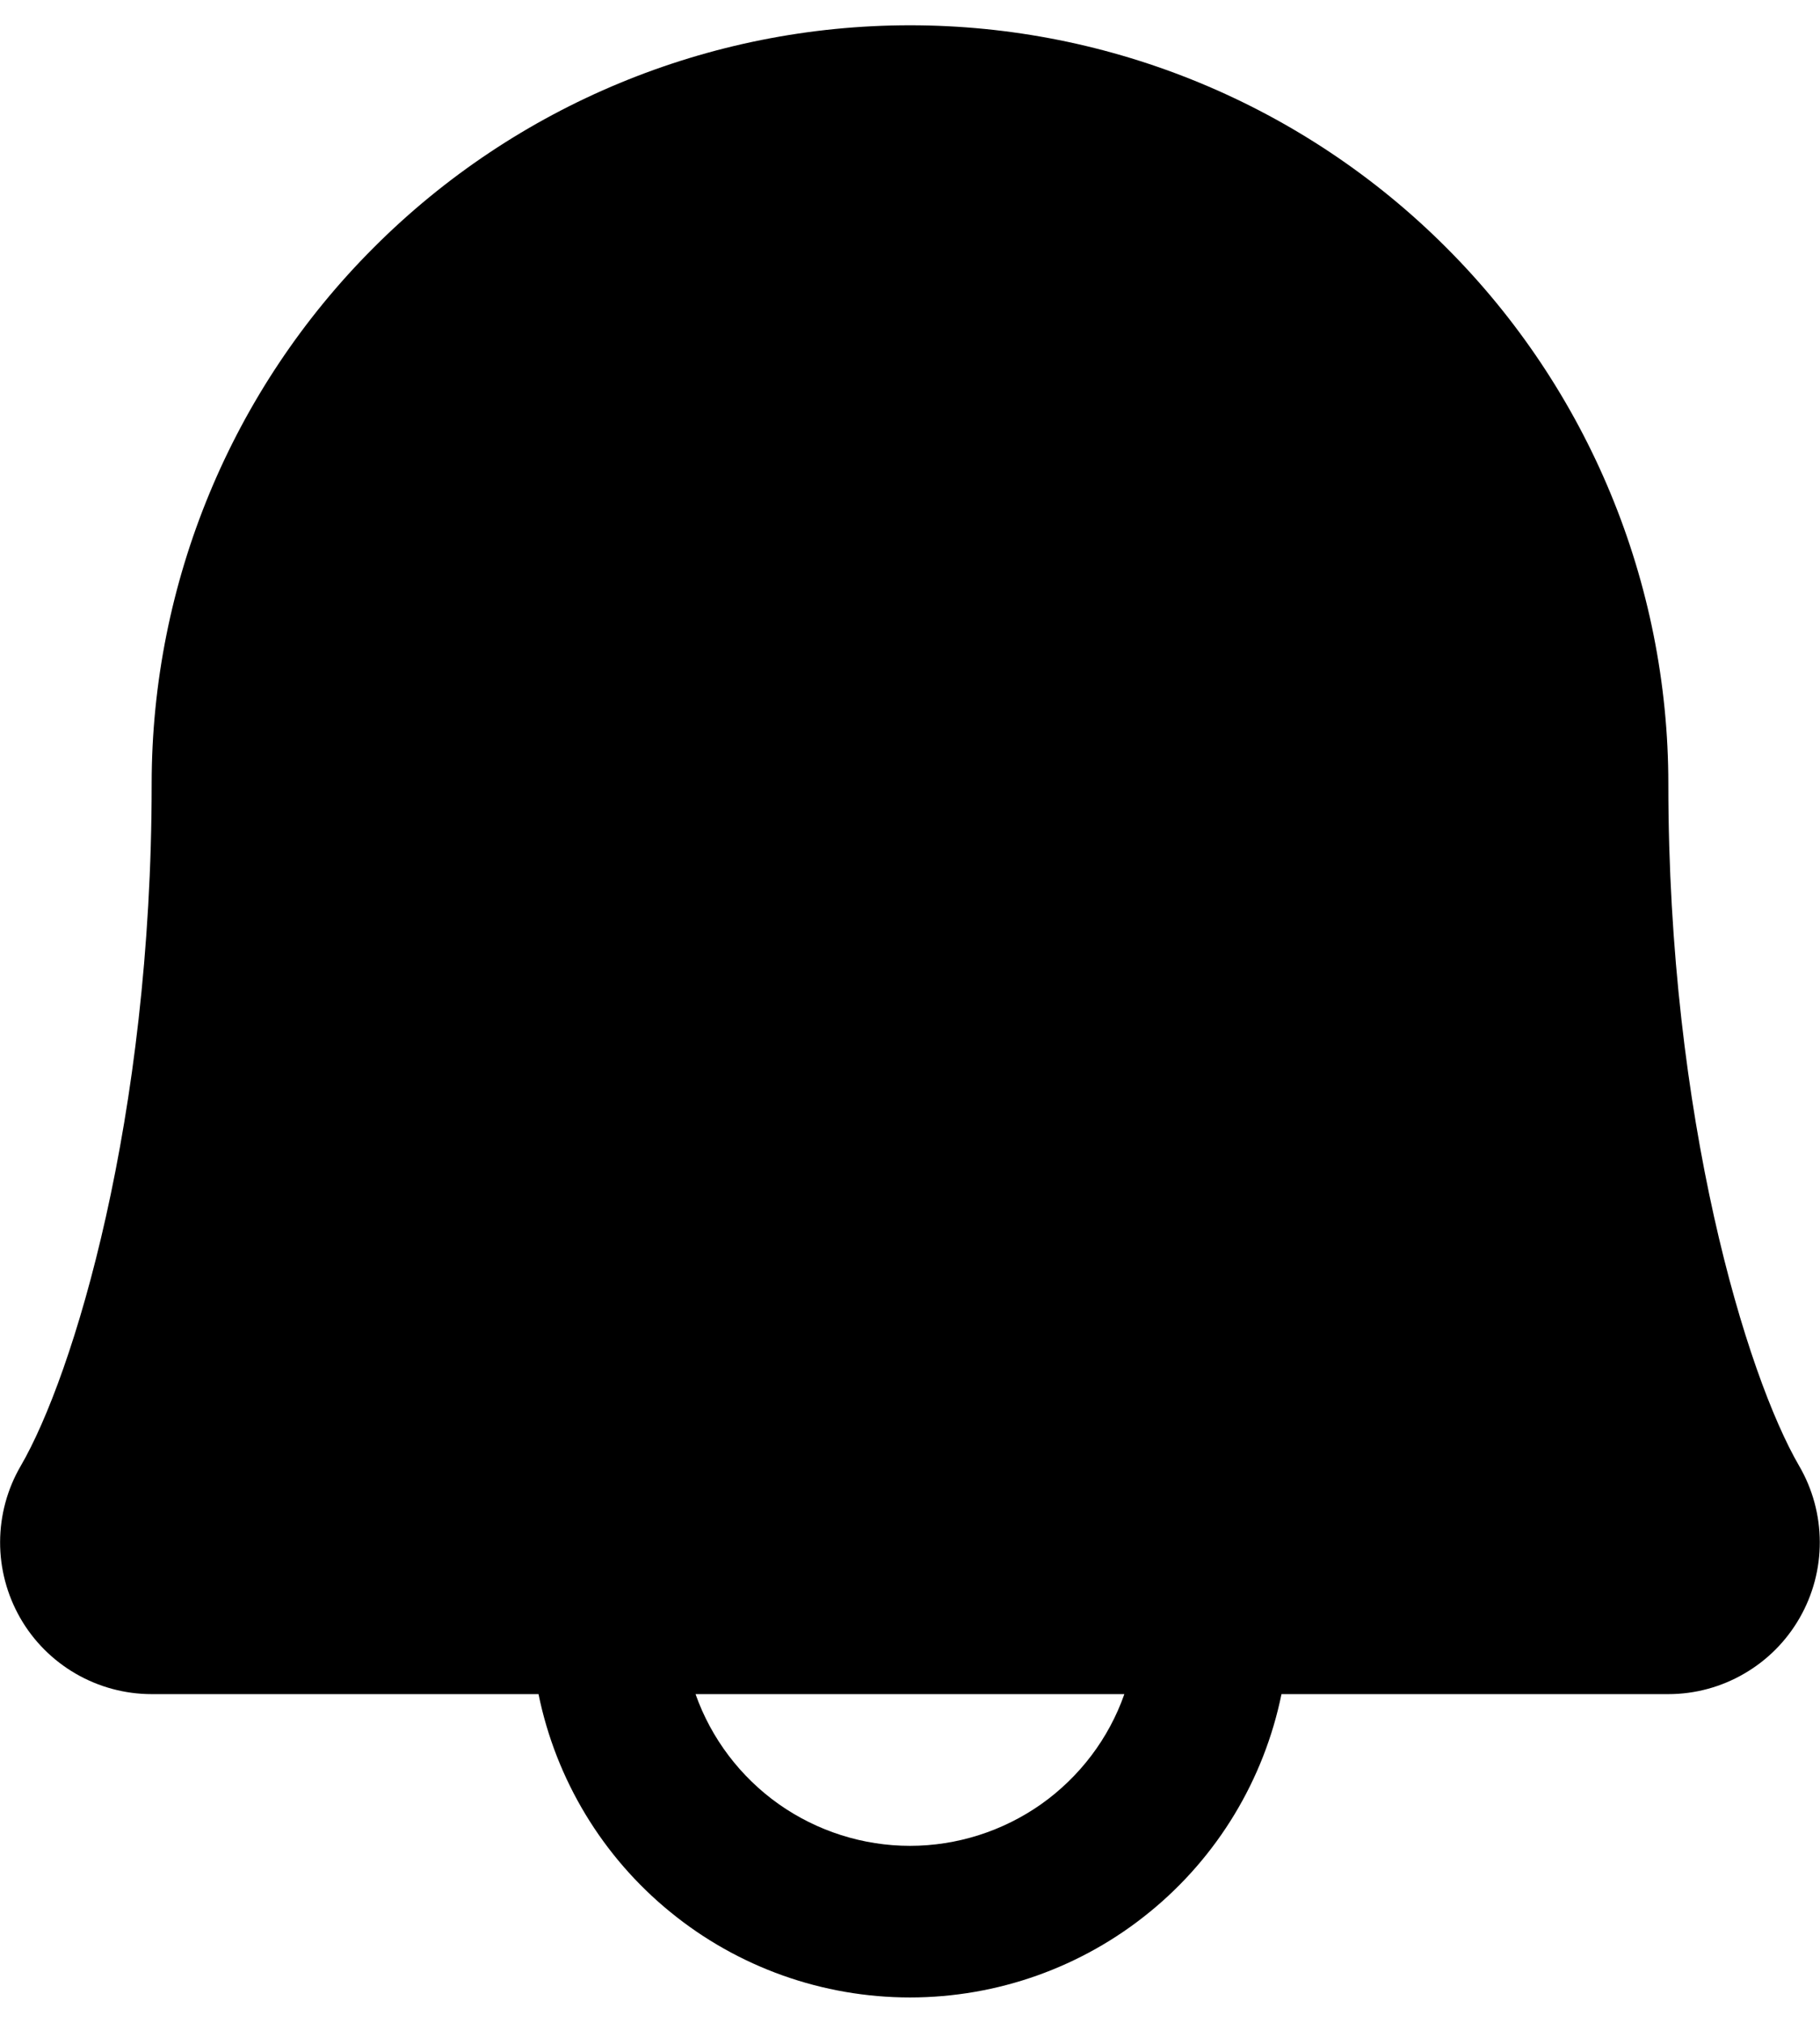 <svg fill="currentColor" viewBox="0 0 18 20" xmlns="http://www.w3.org/2000/svg">
  <path
    d="M17.794 14.494C17.273 13.598 16.5 11.062 16.5 7.75C16.5 5.761 15.71 3.853 14.303 2.447C12.897 1.04 10.989 0.25 9 0.25C7.011 0.25 5.103 1.04 3.697 2.447C2.29 3.853 1.5 5.761 1.5 7.75C1.5 11.063 0.726 13.598 0.205 14.494C0.072 14.722 0.002 14.981 0.001 15.245C7.99065e-05 15.509 0.069 15.768 0.2 15.997C0.331 16.226 0.521 16.416 0.749 16.548C0.977 16.68 1.236 16.75 1.5 16.75H5.326C5.499 17.597 5.959 18.358 6.629 18.904C7.298 19.451 8.136 19.749 9 19.749C9.864 19.749 10.702 19.451 11.371 18.904C12.041 18.358 12.501 17.597 12.674 16.75H16.5C16.764 16.75 17.023 16.68 17.251 16.547C17.479 16.415 17.668 16.225 17.799 15.996C17.93 15.768 17.999 15.508 17.998 15.245C17.997 14.981 17.927 14.722 17.794 14.494ZM9 18.25C8.535 18.25 8.081 18.105 7.701 17.837C7.322 17.568 7.034 17.189 6.879 16.75H11.12C10.966 17.189 10.678 17.568 10.299 17.837C9.919 18.105 9.465 18.25 9 18.25Z"
  />
</svg>
